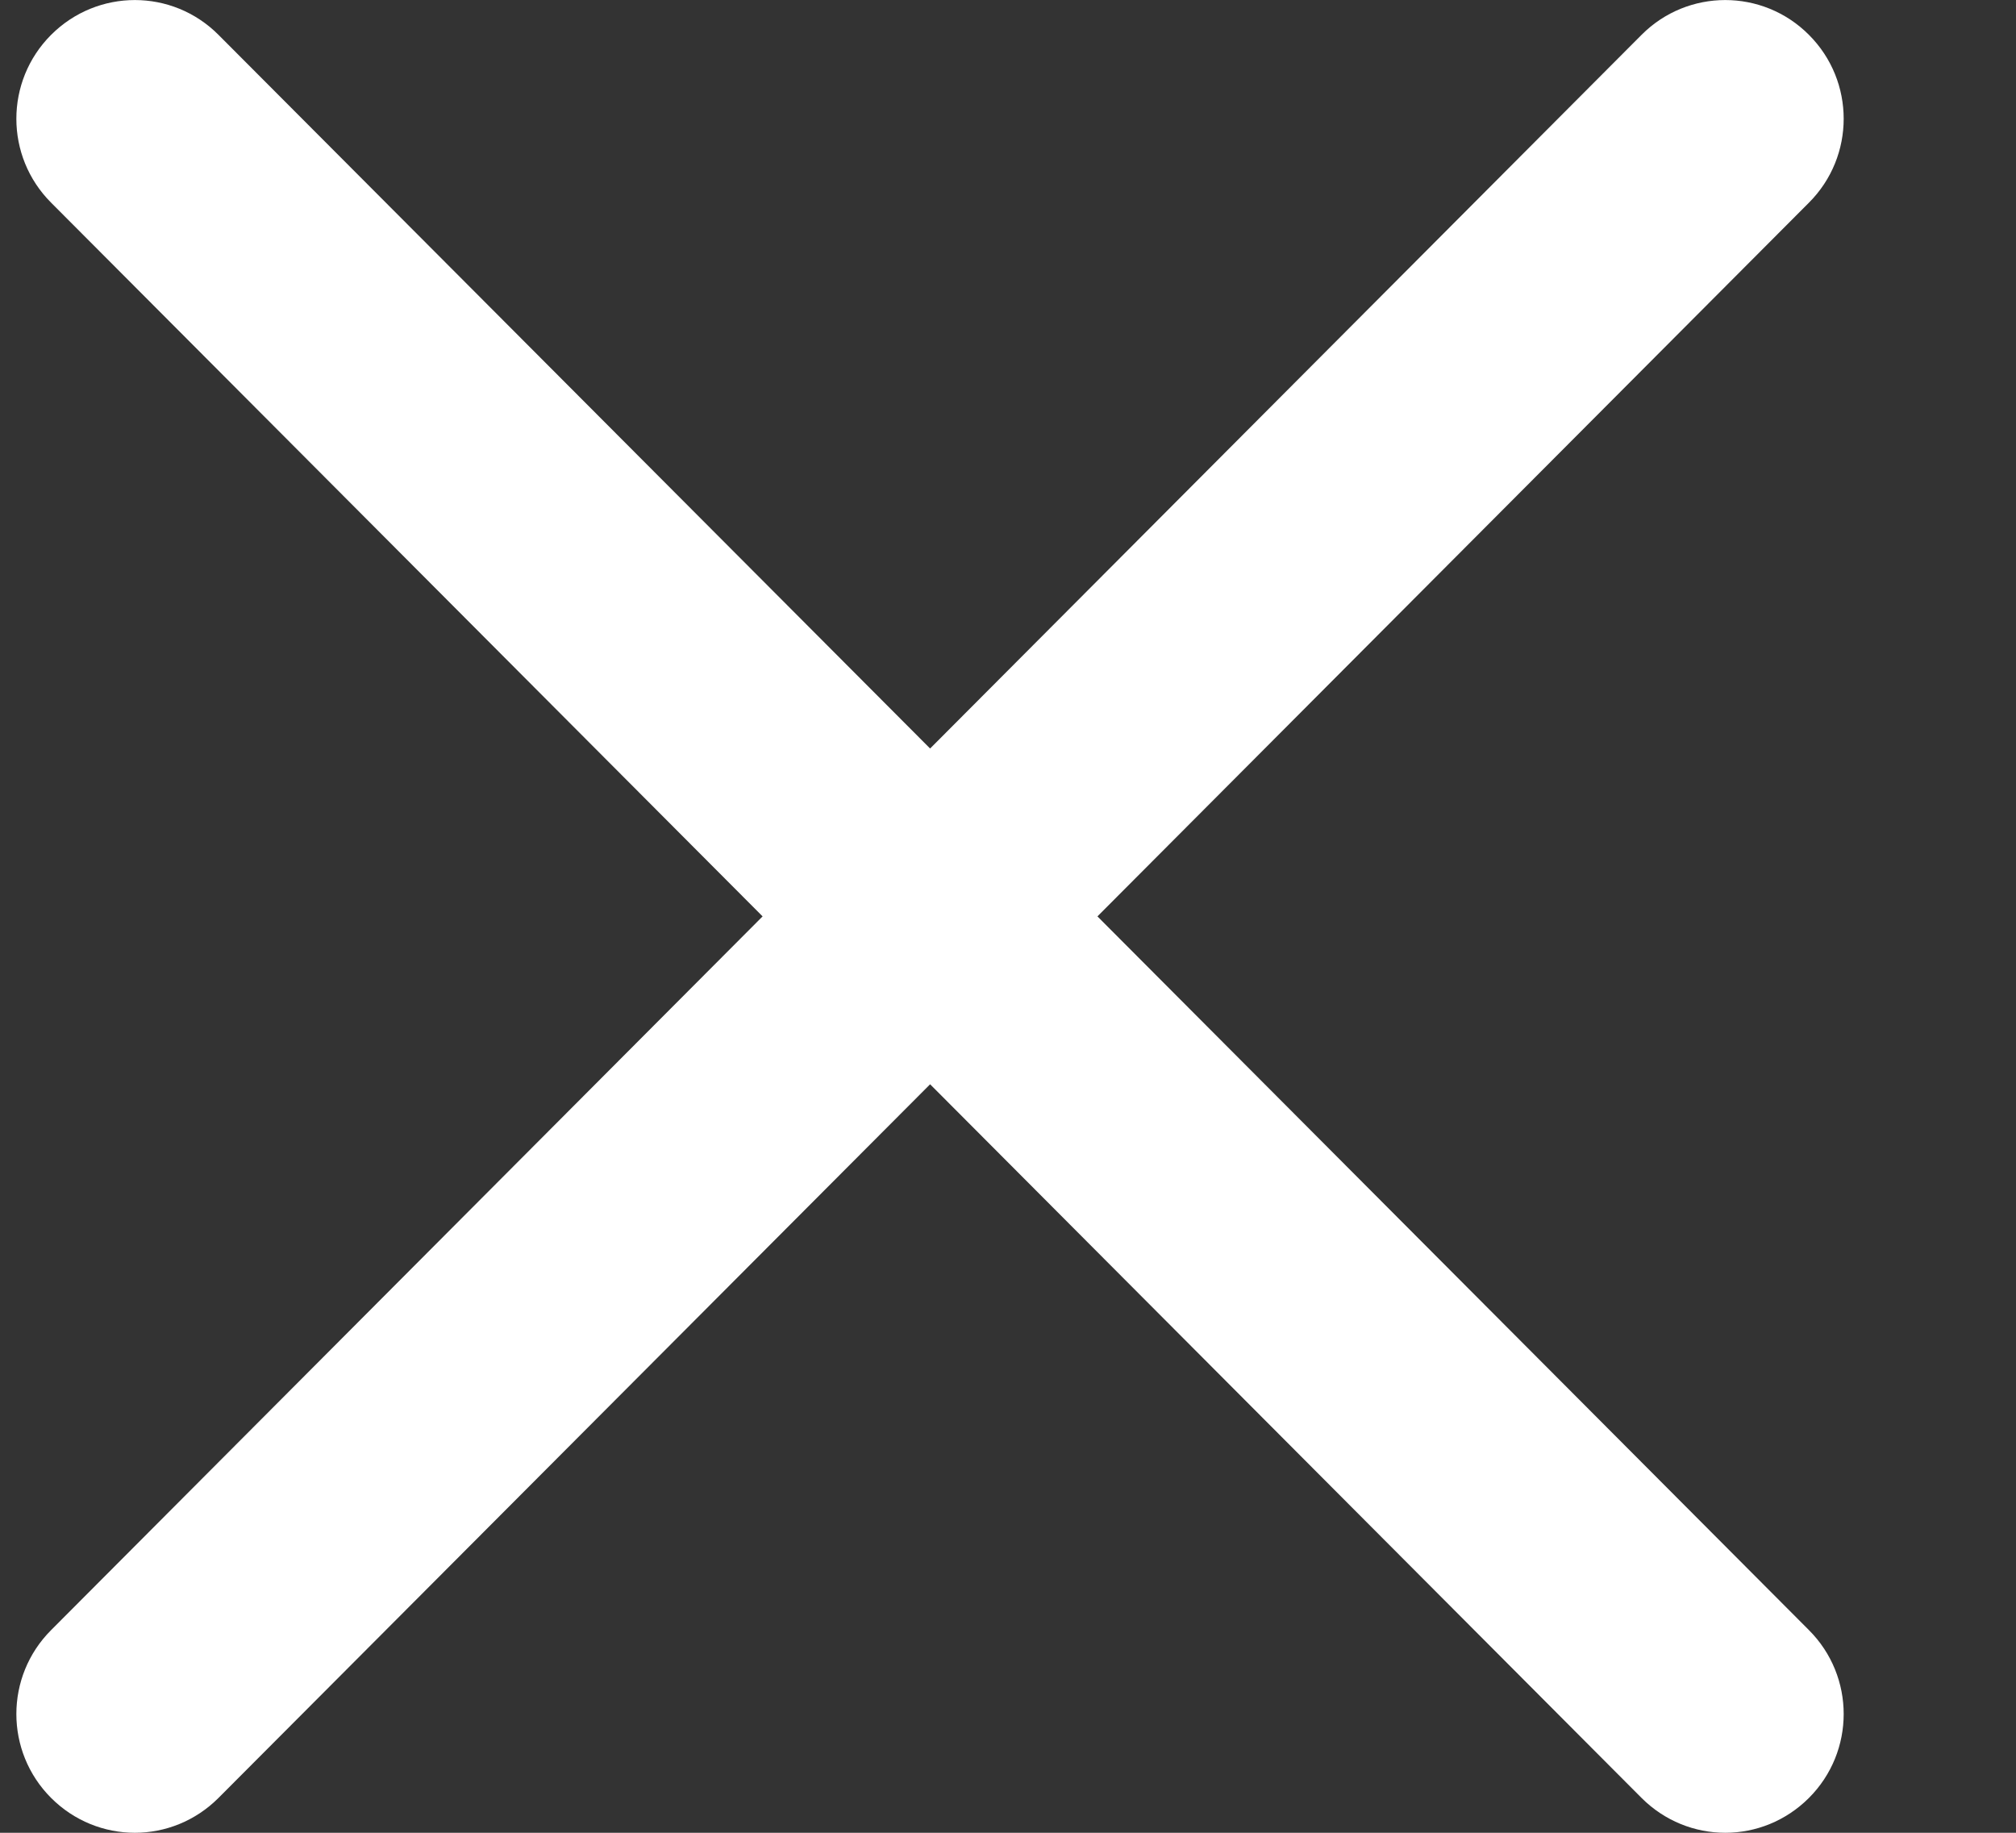 <svg width="11" height="10" viewBox="0 0 11 10" fill="none" xmlns="http://www.w3.org/2000/svg">
<rect x="0" y="0" width="11" height="10" fill="#333333" stroke="none"/>
<path d="M5.988 5L9.87 1.106C10.123 0.853 10.123 0.443 9.87 0.19C9.618 -0.063 9.209 -0.063 8.957 0.19L5.075 4.084L1.192 0.19C0.94 -0.063 0.532 -0.063 0.279 0.19C0.026 0.443 0.026 0.853 0.279 1.106L4.161 5L0.279 8.894C0.026 9.147 0.026 9.557 0.279 9.81C0.405 9.936 0.57 10 0.736 10C0.901 10 1.066 9.936 1.192 9.81L5.075 5.916L8.957 9.81C9.083 9.936 9.248 10 9.414 10C9.579 10 9.744 9.936 9.87 9.81C10.123 9.557 10.123 9.147 9.87 8.894L5.988 5Z" fill="white"/>
</svg>
